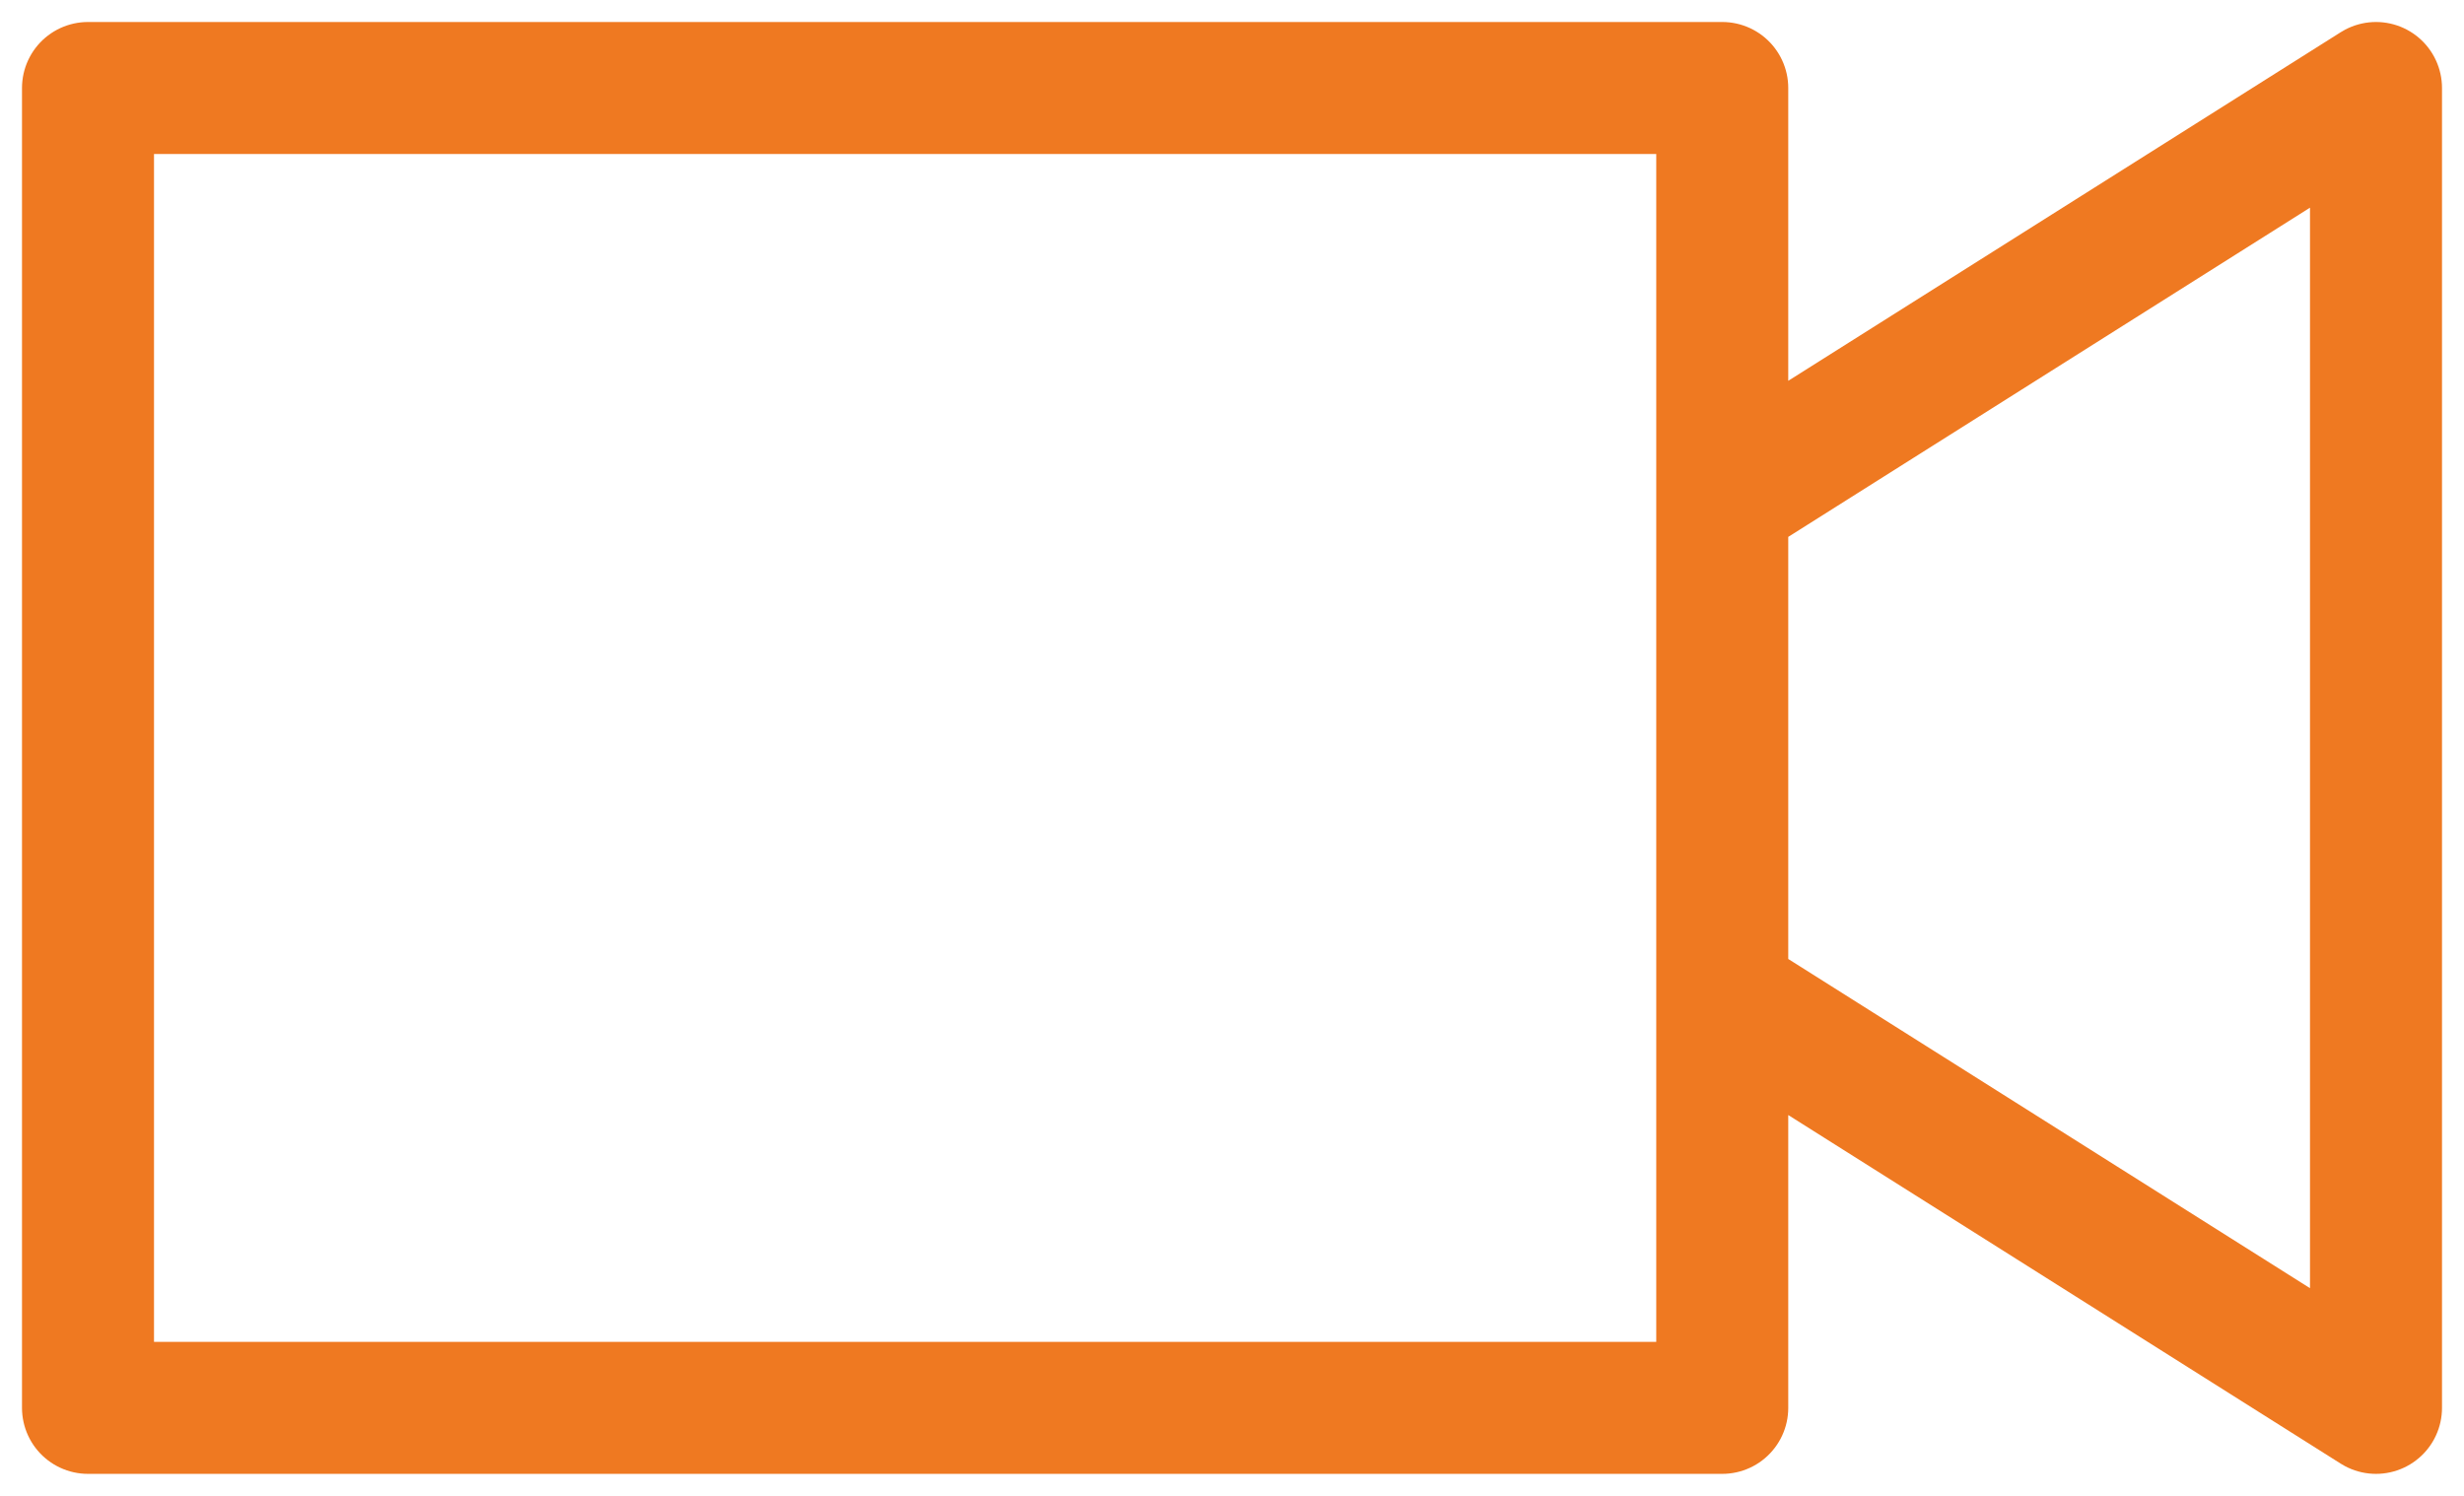 <svg width="28" height="17" viewBox="0 0 28 17" fill="none" xmlns="http://www.w3.org/2000/svg">
<path d="M19.571 5.688L27 1V16L19.571 11.312V5.688ZM1 1V16H19.571V1H1Z" stroke="#EF7921" stroke-width="1.5" stroke-linecap="round" stroke-linejoin="round"/>
</svg>
